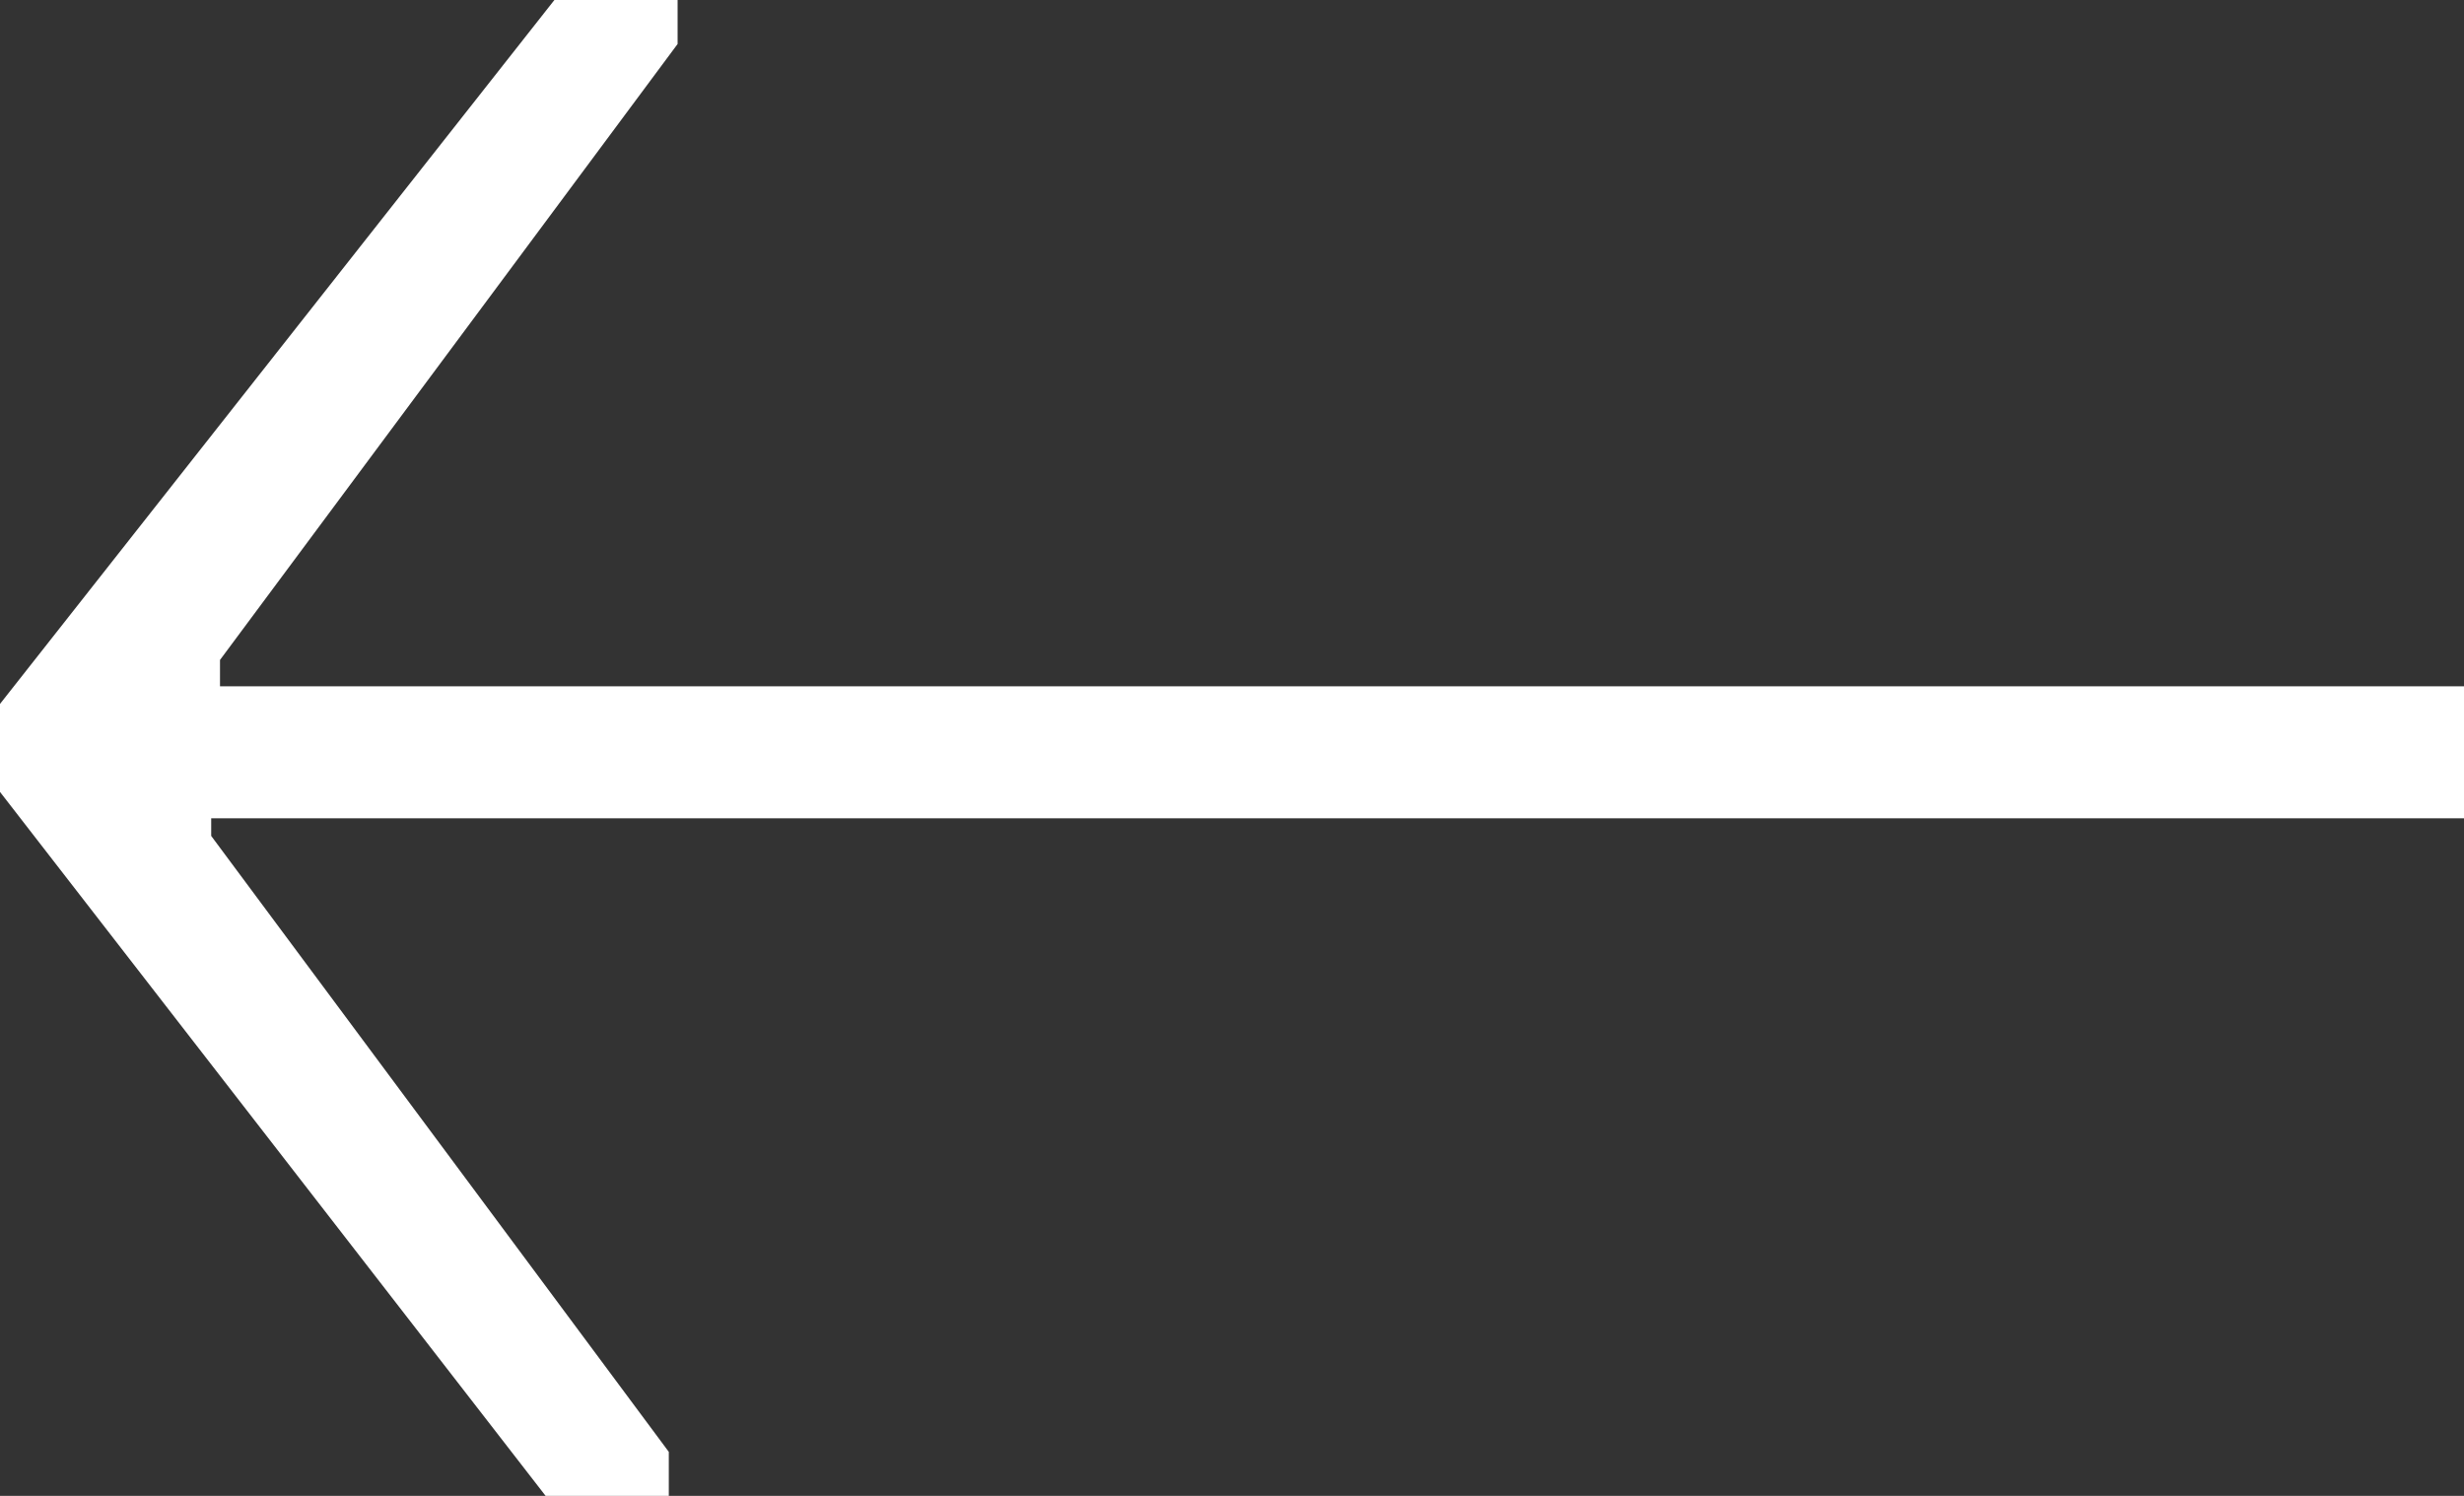 <?xml version="1.0" encoding="utf-8"?>
<!-- Generator: Adobe Illustrator 22.0.0, SVG Export Plug-In . SVG Version: 6.00 Build 0)  -->
<svg version="1.1" id="Layer_1" xmlns="http://www.w3.org/2000/svg" xmlns:xlink="http://www.w3.org/1999/xlink" x="0px" y="0px"
	 viewBox="0 0 28 17" style="enable-background:new 0 0 28 17;" xml:space="preserve">
<rect x="0" y="0" width="28" height="17" fill="#333333" stroke="none"/>
<style type="text/css">
	.st0{fill:#FFFFFF;}
</style>
<path id="Path_37" class="st0" d="M0,8l6.3-8h1.4v0.5l-5.2,7v0.3H28v1.5H2.4v0.2l5.2,7V17H6.2L0,9V8z"/>
</svg>
